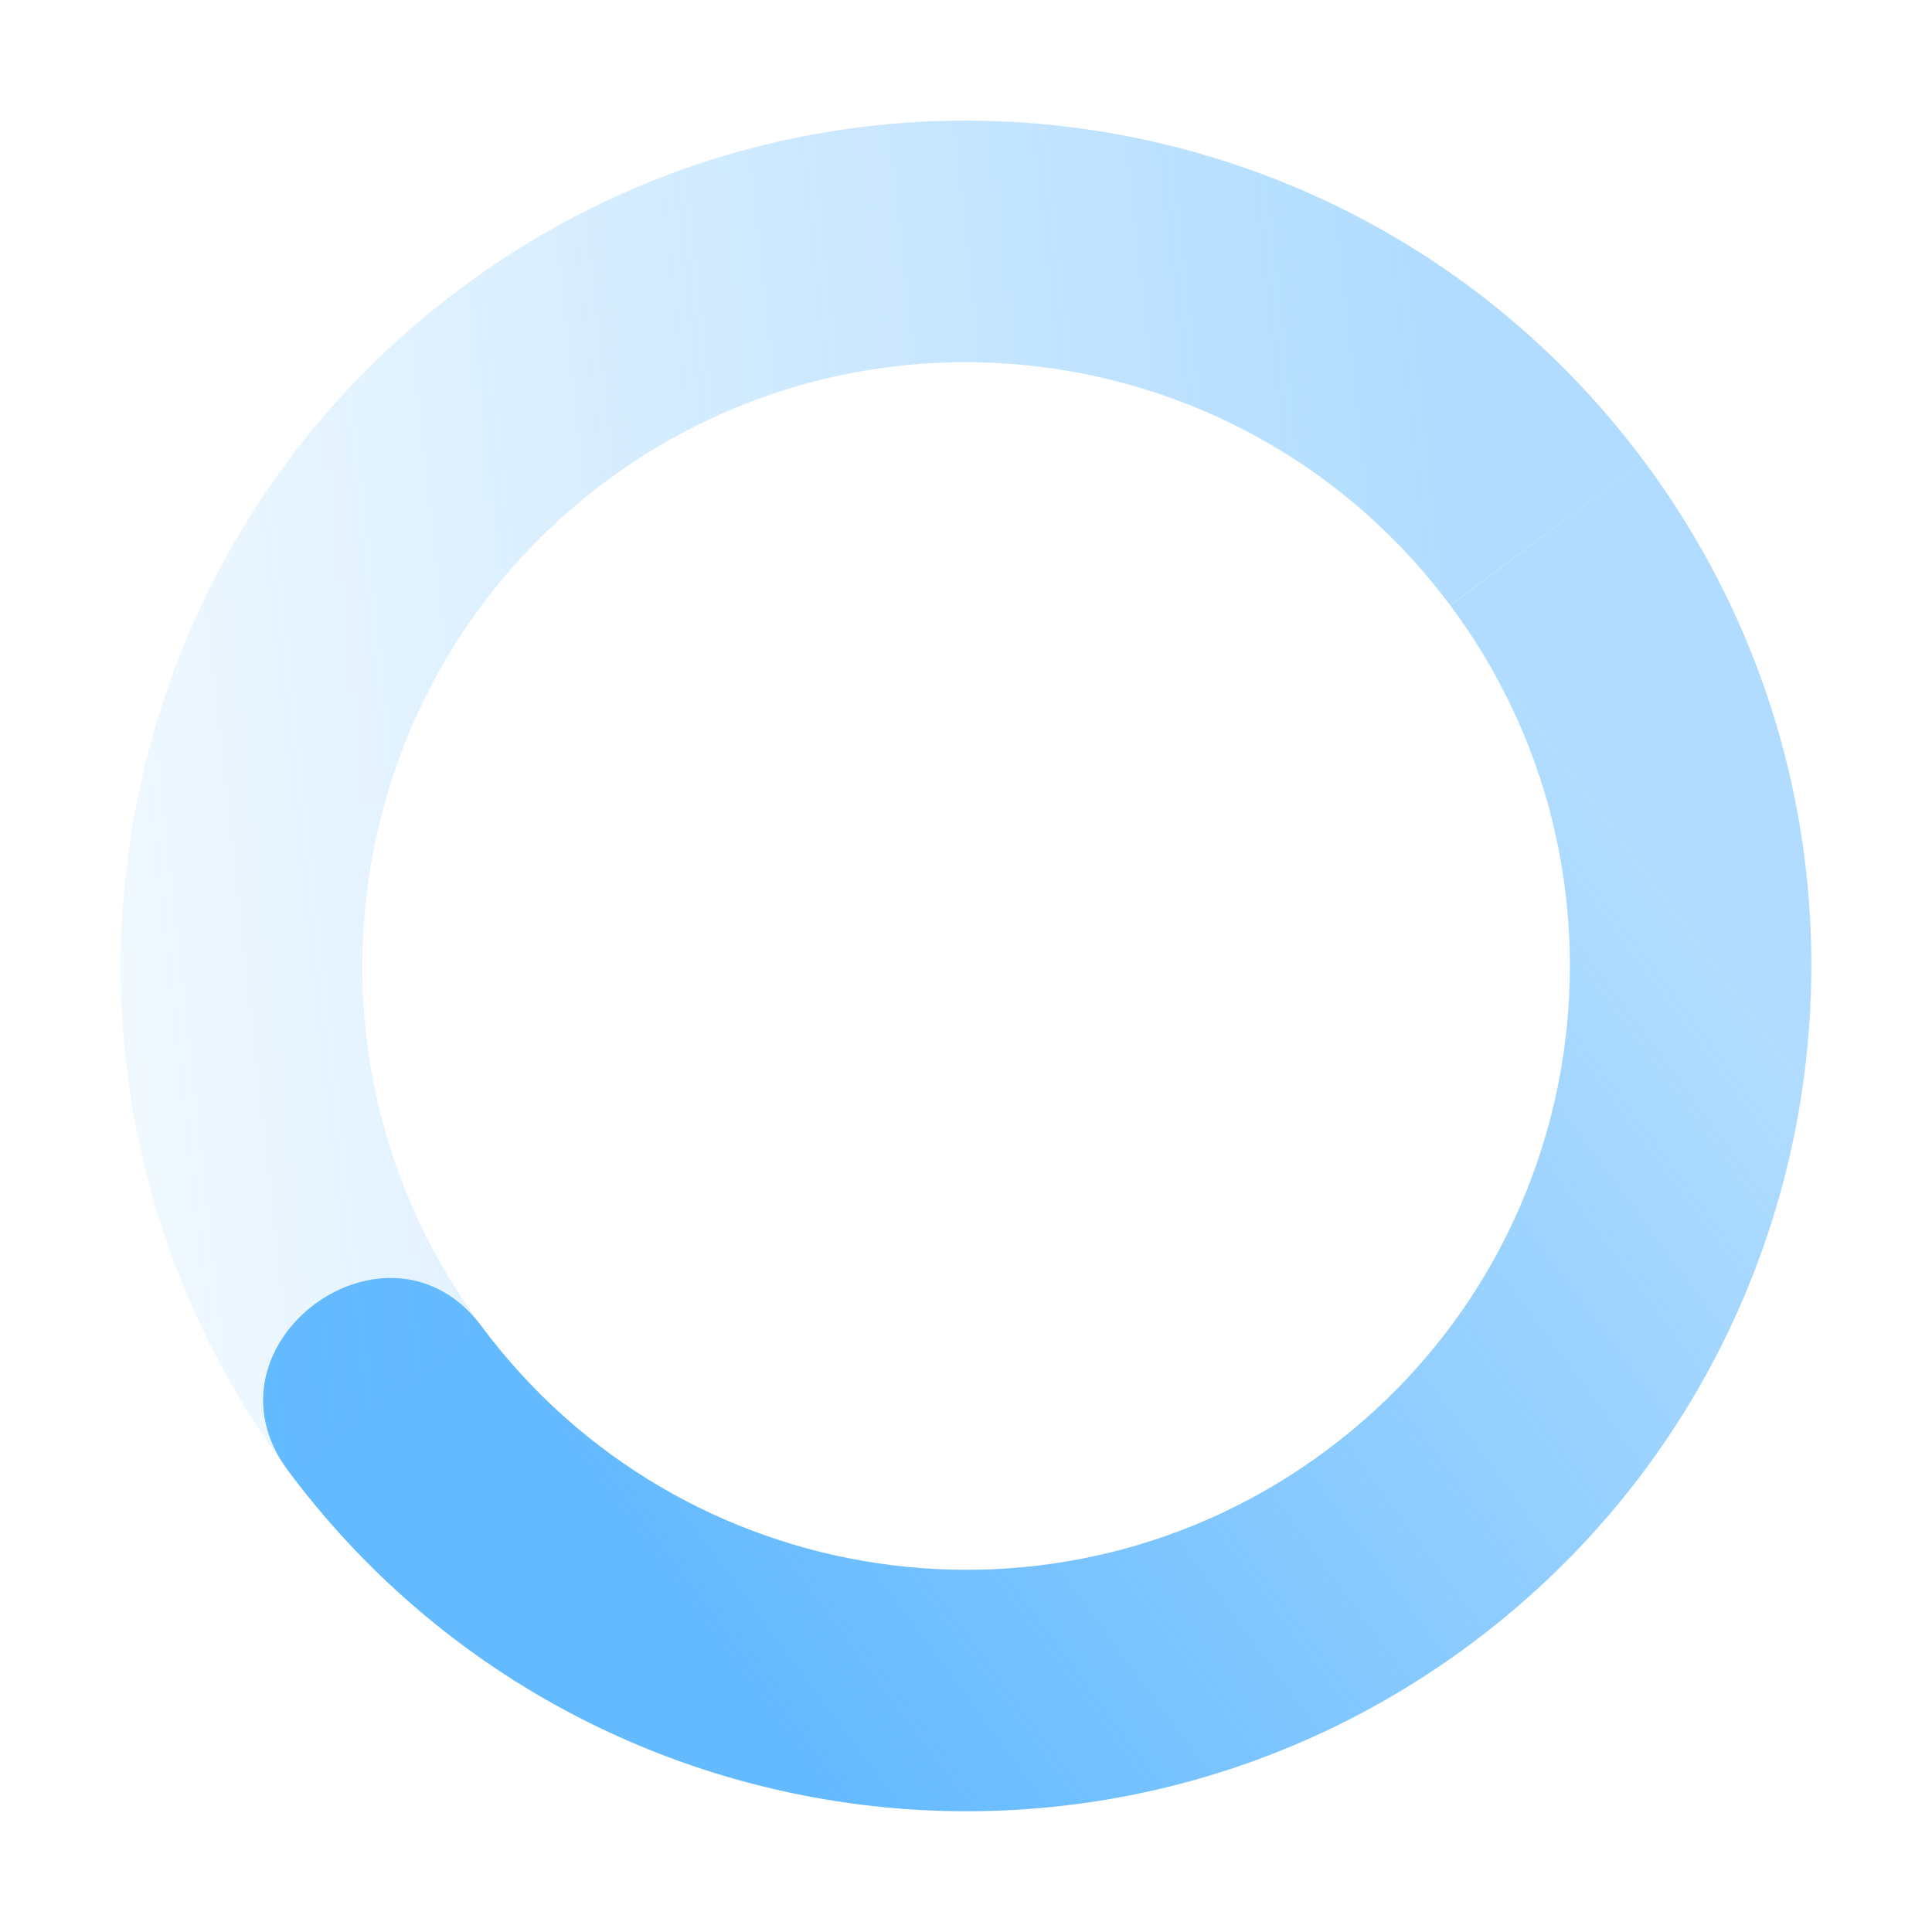 <?xml version="1.0" encoding="UTF-8" standalone="no"?>
<svg
   width="16"
   height="16"
   version="1.1"
   id="svg8229"
   sodipodi:docname="nm-stage01-connecting08.svg"
   inkscape:version="1.2.2 (b0a8486541, 2022-12-01)"
   xmlns:inkscape="http://www.inkscape.org/namespaces/inkscape"
   xmlns:sodipodi="http://sodipodi.sourceforge.net/DTD/sodipodi-0.dtd"
   xmlns="http://www.w3.org/2000/svg"
   xmlns:svg="http://www.w3.org/2000/svg">
  <sodipodi:namedview
     id="namedview8231"
     pagecolor="#ffffff"
     bordercolor="#000000"
     borderopacity="0.25"
     inkscape:showpageshadow="2"
     inkscape:pageopacity="0.0"
     inkscape:pagecheckerboard="0"
     inkscape:deskcolor="#d1d1d1"
     showgrid="false"
     inkscape:zoom="37.727273"
     inkscape:cx="9.2240964"
     inkscape:cy="10.973494"
     inkscape:window-width="1920"
     inkscape:window-height="993"
     inkscape:window-x="0"
     inkscape:window-y="0"
     inkscape:window-maximized="1"
     inkscape:current-layer="svg8229" />
  <defs
     id="defs8223">
    <linearGradient
       id="linearGradient3605"
       x1="7"
       x2="19"
       y1="12"
       y2="5"
       gradientTransform="matrix(-0.802,0.597,0.597,0.802,10.459,-8.791)"
       gradientUnits="userSpaceOnUse">
      <stop
         offset="0"
         stop-color="#dfdfdf"
         stop-opacity=".5"
         id="stop8213"
         style="stop-color:#64baff;stop-opacity:0.502;" />
      <stop
         offset="1"
         stop-color="#dfdfdf"
         stop-opacity="0"
         id="stop8215"
         style="stop-color:#64baff;stop-opacity:0;" />
    </linearGradient>
    <linearGradient
       id="linearGradient3611"
       x1="7"
       x2="17"
       y1="12"
       y2="12"
       gradientTransform="matrix(0.802,-0.597,-0.597,-0.802,5.542,24.791)"
       gradientUnits="userSpaceOnUse">
      <stop
         offset="0"
         stop-color="#dfdfdf"
         id="stop8218"
         style="stop-color:#64baff;stop-opacity:1;" />
      <stop
         offset="1"
         stop-color="#dfdfdf"
         stop-opacity=".5"
         id="stop8220"
         style="stop-color:#64baff;stop-opacity:0.502;" />
    </linearGradient>
  </defs>
  <path
     fill="url(#linearGradient3611)"
     d="m 2.386,12.18 c 2.309,3.101 6.694,3.743 9.795,1.434 3.101,-2.309 3.743,-6.694 1.434,-9.795 l -1.604,1.195 c 1.65,2.215 1.191,5.347 -1.024,6.996 -2.215,1.65 -5.347,1.191 -6.997,-1.024 -0.776,-1.043 -2.381,0.152 -1.604,1.194 z"
     id="path8225"
     style="fill:url(#linearGradient3611)" />
  <path
     fill="url(#linearGradient3605)"
     d="m 2.386,12.18 1.604,-1.194 c -1.649,-2.215 -1.19,-5.347 1.024,-6.997 2.215,-1.649 5.347,-1.19 6.996,1.024 l 1.605,-1.194 c -2.309,-3.101 -6.694,-3.743 -9.795,-1.434 -3.101,2.309 -3.743,6.694 -1.434,9.795 z"
     id="path8227"
     style="fill:url(#linearGradient3605)" />
</svg>
